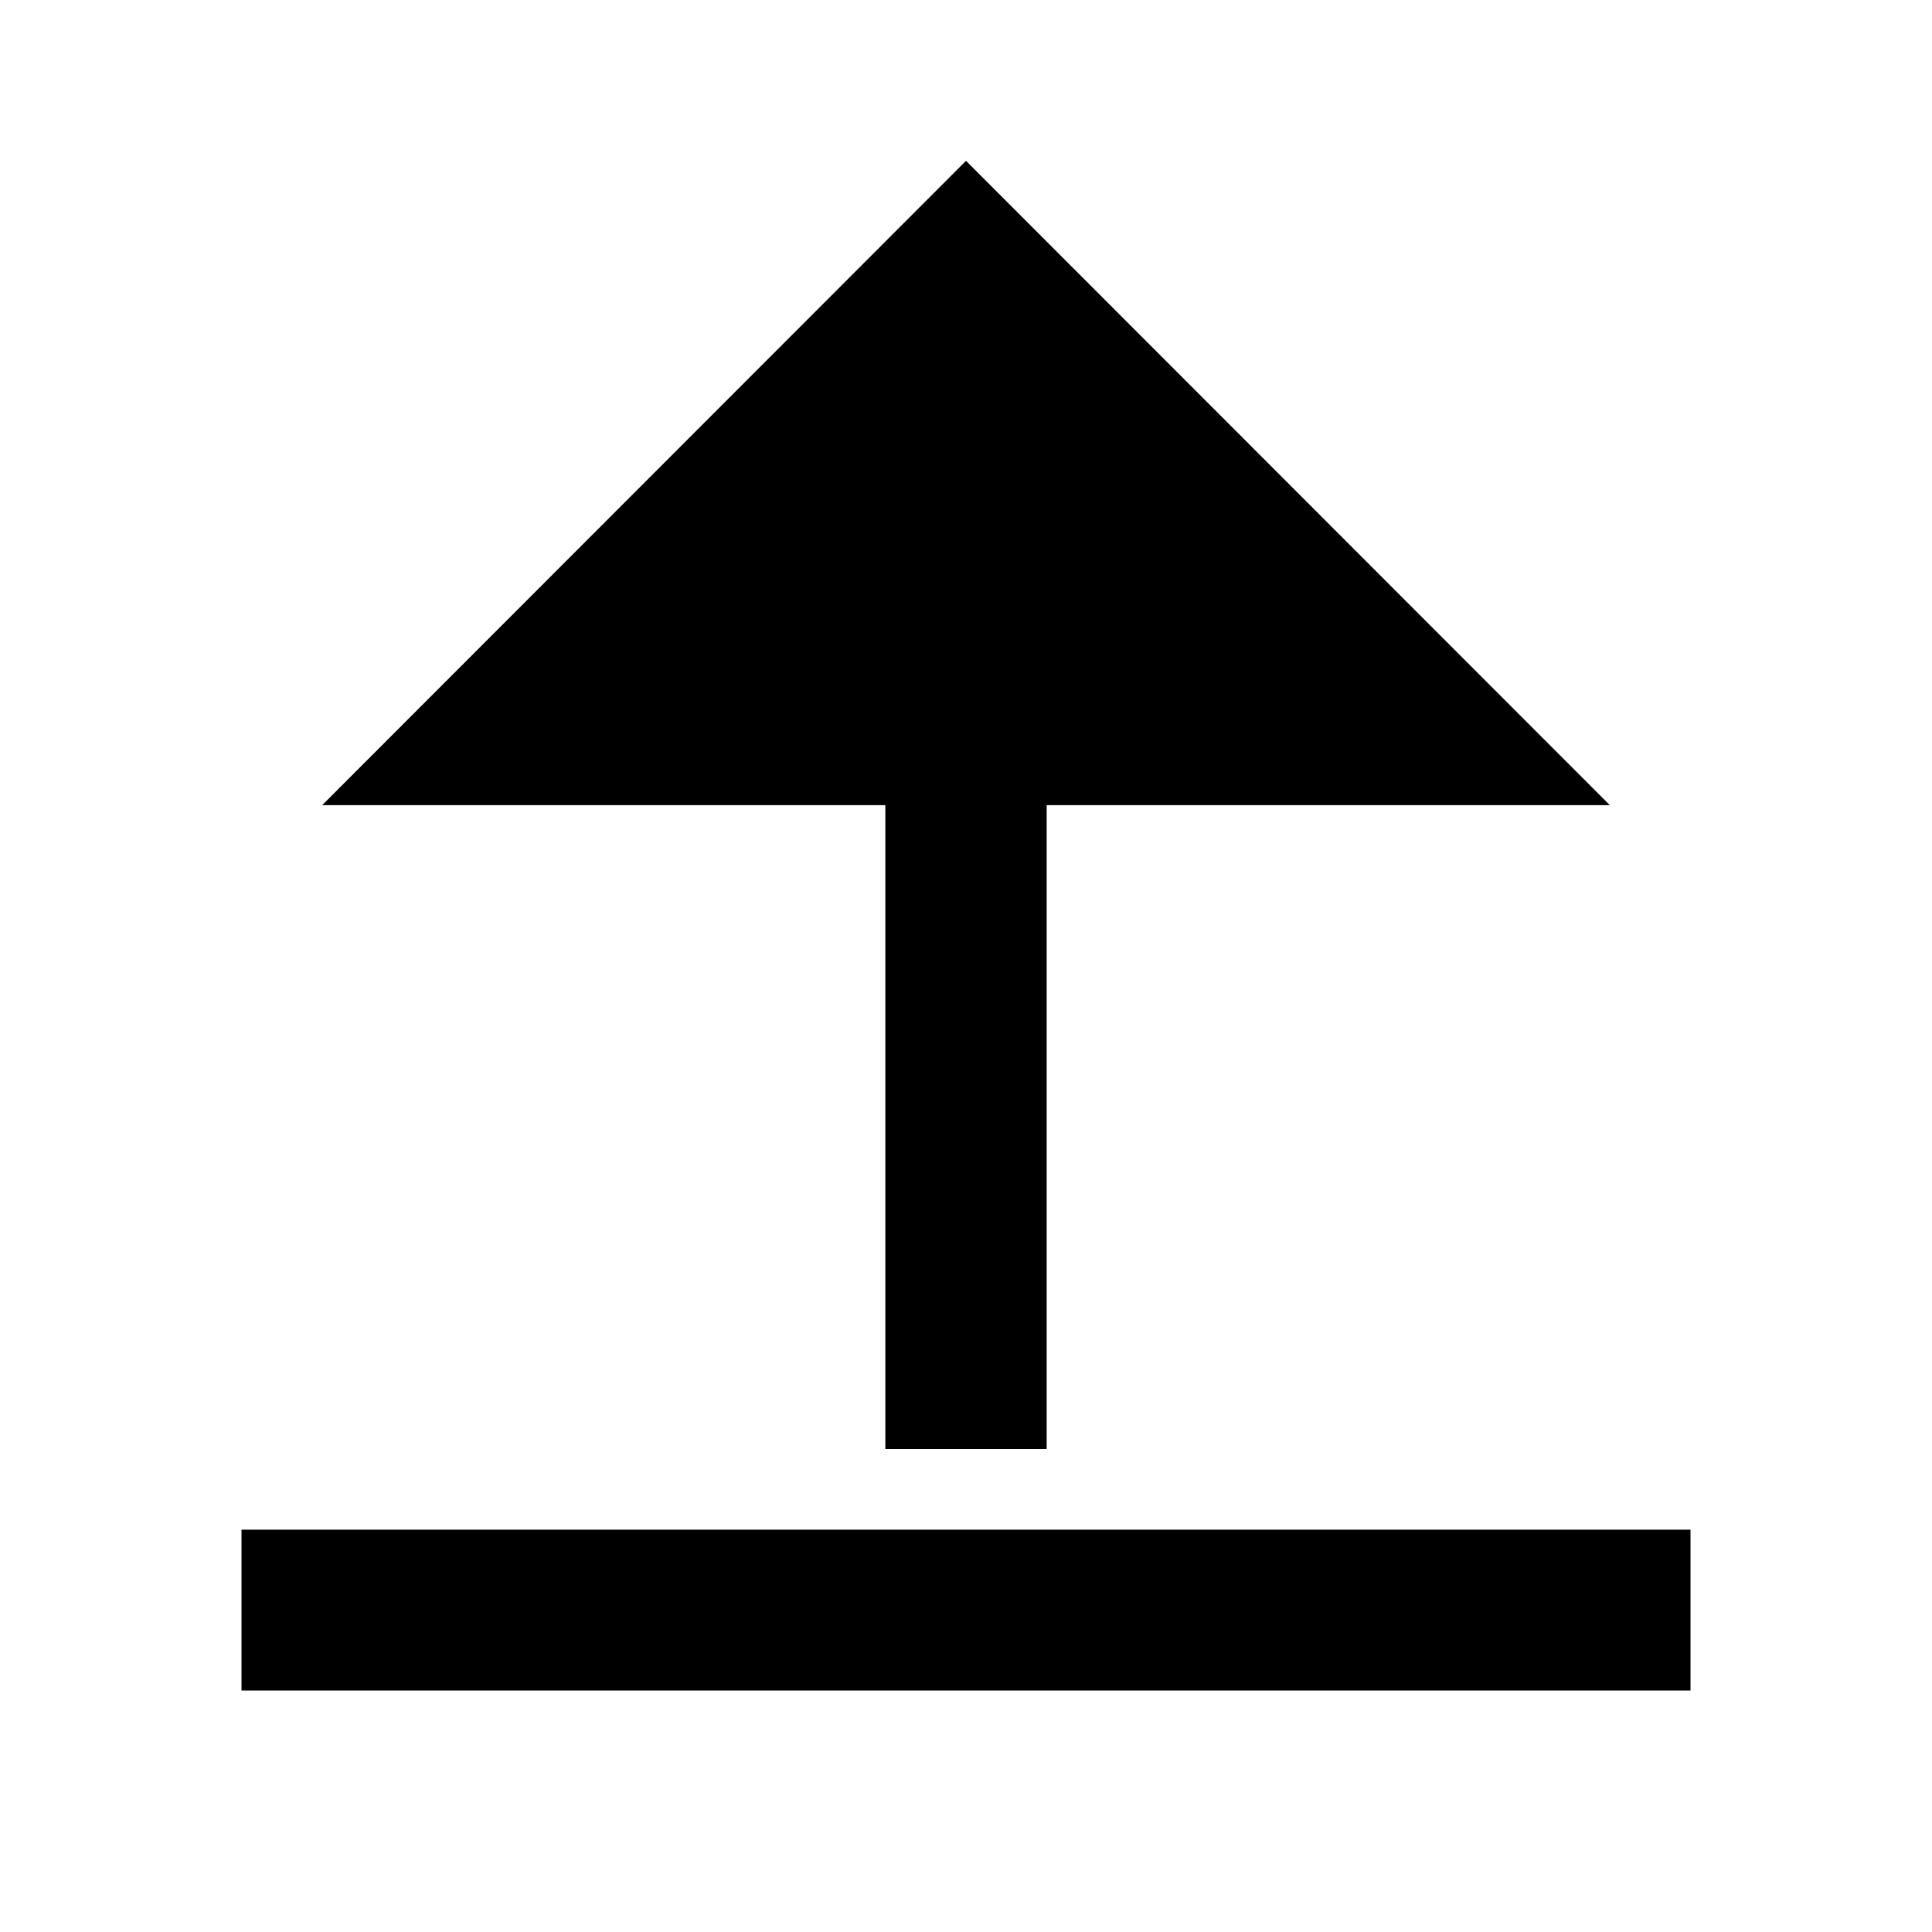 <?xml version="1.0" encoding="UTF-8"?>
<svg xmlns="http://www.w3.org/2000/svg" xmlns:xlink="http://www.w3.org/1999/xlink" width="16" height="16" viewBox="0 0 16 16" version="1.1">
<g id="surface1">
<path style=" stroke:none;fill-rule:nonzero;fill:rgb(0%,0%,0%);fill-opacity:1;" d="M 2 12.668 L 14 12.668 L 14 14 L 2 14 Z M 8.668 6.668 L 8.668 12 L 7.332 12 L 7.332 6.668 L 2.668 6.668 L 8 1.332 L 13.332 6.668 Z M 8.668 6.668 "/>
</g>
</svg>
